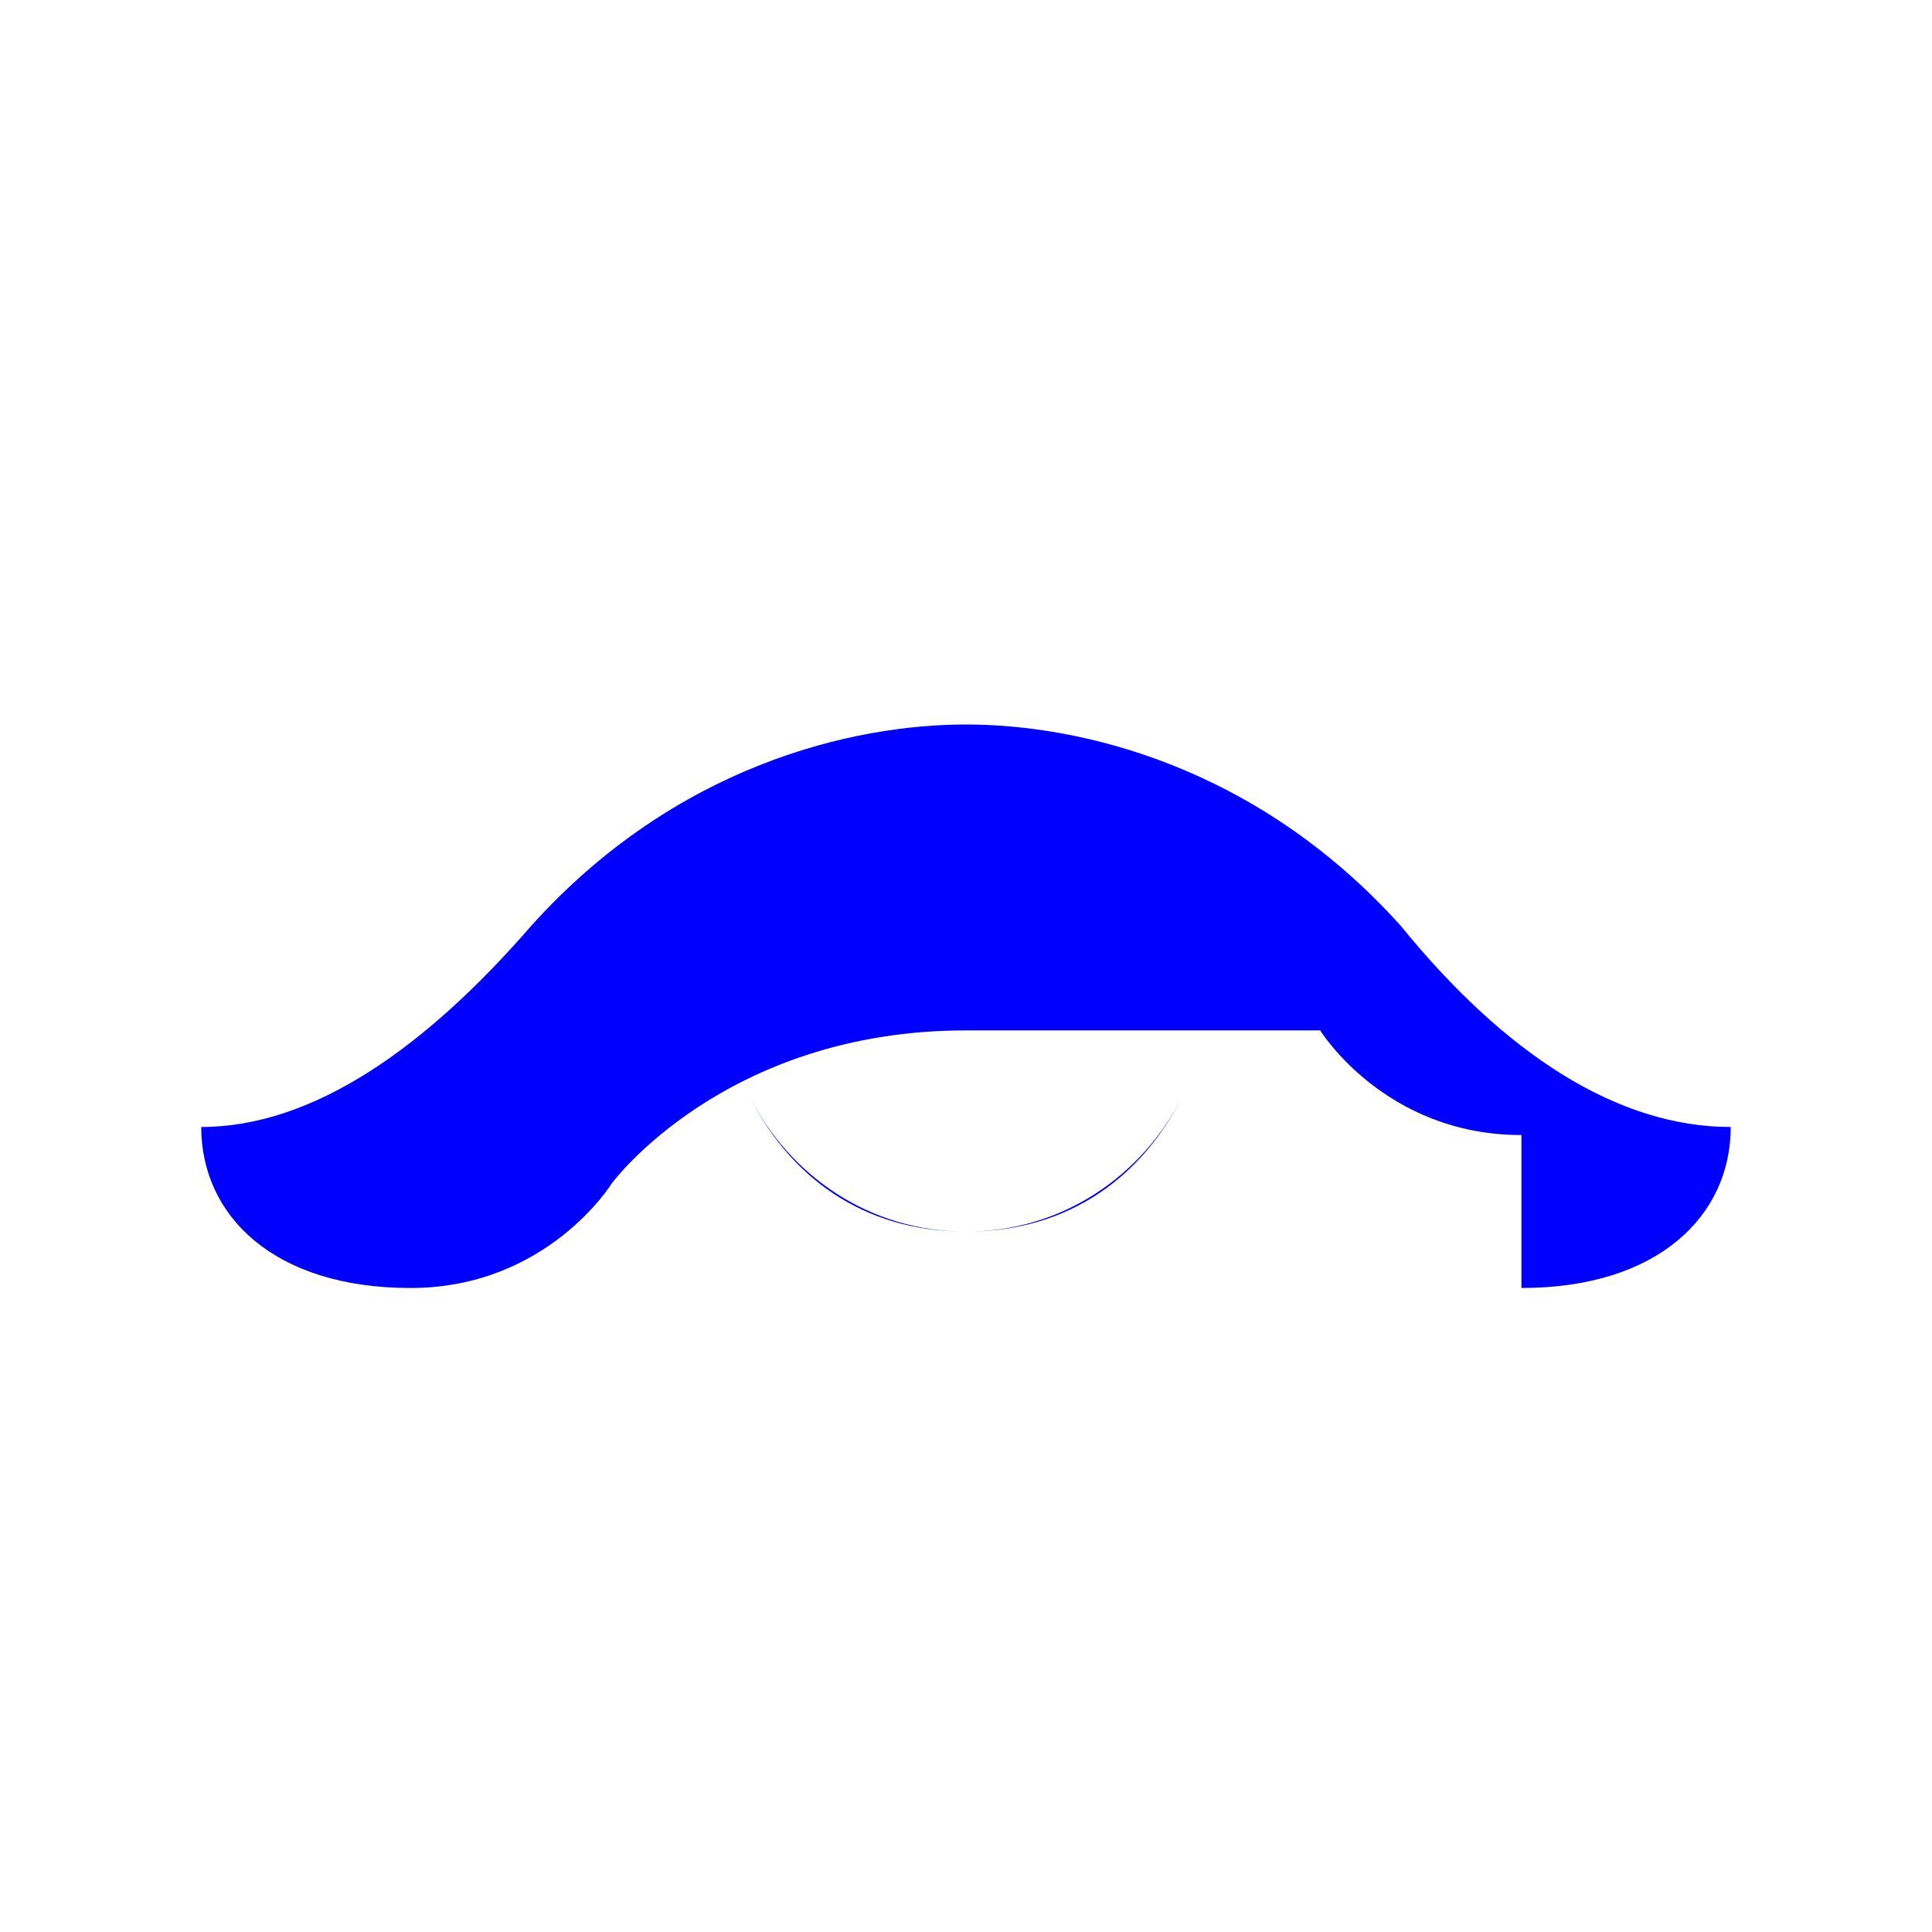 <svg xmlns="http://www.w3.org/2000/svg" class="icon icon-bluewhale" viewBox="0 0 24 24">
    <path d="M18.9 14.1c-1.7 0-2.5-1.3-2.5-1.3S15 12.8 12 12.8c-3 0-4.4 1.9-4.4 1.9s-.8 1.3-2.5 1.3c-1.7 0-2.6-.9-2.6-2 1.4 0 2.8-1 4.1-2.5 1.8-2 4-2.5 5.4-2.5s3.6 .5 5.4 2.5c1.3 1.6 2.7 2.5 4.1 2.5 0 1.1-.9 2-2.6 2z" fill="#0000FF" />
    <path d="M14.8 12.5c-.3 0-.5-.2-.5-.5s.2-.5.5-.5 .5 .2 .5 .5-.2 .5-.5 .5zm-5.6 0c-.3 0-.5-.2-.5-.5s.2-.5.5-.5 .5 .2 .5 .5-.2 .5-.5 .5zm2.8 2.8c-1.2 0-2.2-.7-2.7-1.7 0 .1 0 .1 0 0 .5 1 1.4 1.7 2.7 1.7s2.2-.7 2.7-1.7c0 .1 0 .1 0 0-.5 1-1.5 1.7-2.7 1.7z" fill="#0000FF" />
</svg>